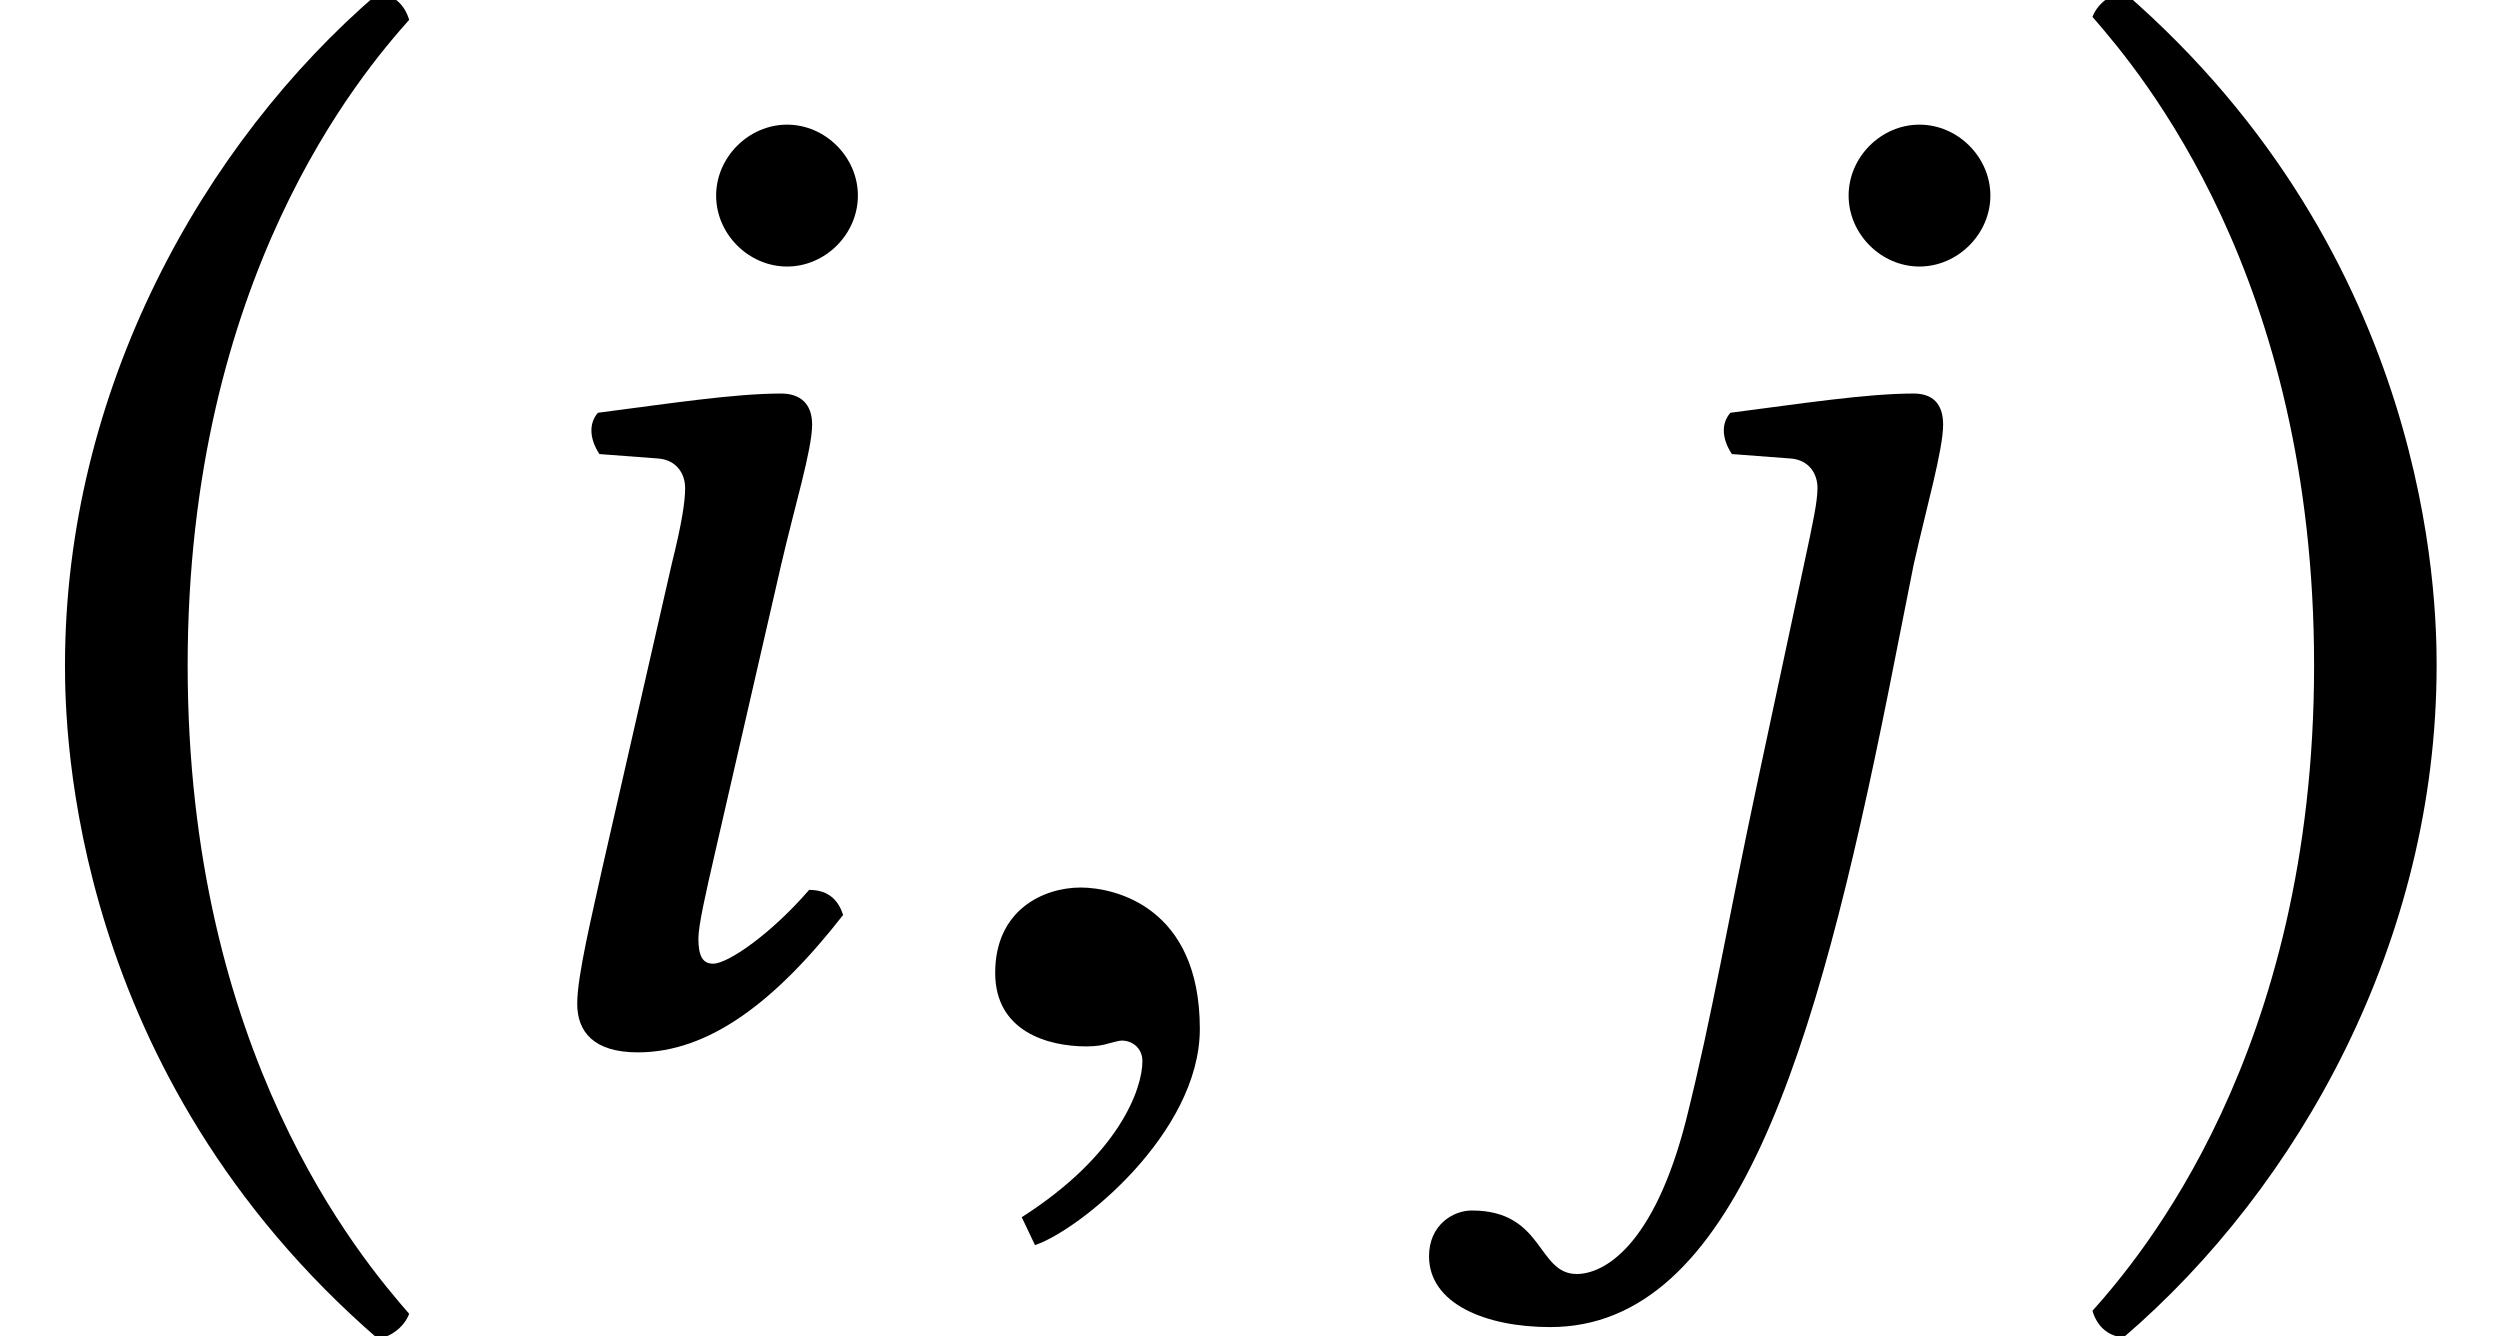 <?xml version='1.0' encoding='UTF-8'?>
<!-- This file was generated by dvisvgm 1.15.1 -->
<svg height='10.774pt' version='1.1' viewBox='0.538 -8.366 20.157 10.774' width='20.157pt' xmlns='http://www.w3.org/2000/svg' xmlns:xlink='http://www.w3.org/1999/xlink'>
<defs>
<path d='M2.394 -6.789C2.394 -6.479 2.656 -6.217 2.966 -6.217S3.537 -6.479 3.537 -6.789S3.275 -7.361 2.966 -7.361S2.394 -7.099 2.394 -6.789ZM2.918 -3.811C3.025 -4.276 3.168 -4.74 3.168 -4.943C3.168 -5.11 3.073 -5.193 2.918 -5.193C2.537 -5.193 2.001 -5.11 1.441 -5.038C1.358 -4.943 1.382 -4.812 1.453 -4.705L1.929 -4.669C2.072 -4.657 2.144 -4.55 2.144 -4.431C2.144 -4.324 2.12 -4.157 2.037 -3.823L1.477 -1.37C1.394 -0.989 1.274 -0.5 1.274 -0.274S1.405 0.119 1.763 0.119C2.334 0.119 2.87 -0.286 3.418 -0.989C3.383 -1.096 3.311 -1.191 3.144 -1.191C2.835 -0.834 2.489 -0.596 2.37 -0.596C2.287 -0.596 2.251 -0.655 2.251 -0.798C2.251 -0.905 2.311 -1.167 2.382 -1.477L2.918 -3.811Z' id='g5-105'/>
<path d='M2.978 -3.811C3.085 -4.288 3.216 -4.74 3.216 -4.943C3.216 -5.11 3.132 -5.193 2.978 -5.193C2.596 -5.193 2.061 -5.11 1.501 -5.038C1.417 -4.943 1.441 -4.812 1.513 -4.705L1.989 -4.669C2.132 -4.657 2.203 -4.55 2.203 -4.431C2.203 -4.324 2.168 -4.157 2.096 -3.823L1.727 -2.096C1.477 -0.929 1.358 -0.191 1.143 0.667C0.881 1.691 0.476 1.906 0.262 1.906C-0.06 1.906 0 1.394 -0.584 1.394C-0.738 1.394 -0.929 1.513 -0.929 1.763C-0.929 2.144 -0.476 2.334 0.048 2.334C1.536 2.334 2.192 0.119 2.775 -2.787L2.978 -3.811ZM2.454 -6.789C2.454 -6.479 2.716 -6.217 3.025 -6.217S3.597 -6.479 3.597 -6.789S3.335 -7.361 3.025 -7.361S2.454 -7.099 2.454 -6.789Z' id='g5-106'/>
<path d='M0.524 -3.001C0.524 -2.465 0.572 0.286 3.049 2.43C3.168 2.406 3.263 2.323 3.299 2.227C2.906 1.775 1.513 0.131 1.513 -3.001S2.918 -7.778 3.299 -8.206C3.263 -8.325 3.18 -8.409 3.049 -8.421C1.632 -7.206 0.524 -5.217 0.524 -3.001Z' id='g14-40'/>
<path d='M3.025 -3.001C3.025 -3.537 2.978 -6.289 0.5 -8.433C0.381 -8.409 0.286 -8.325 0.25 -8.23C0.643 -7.778 2.037 -6.134 2.037 -3.001S0.631 1.775 0.25 2.203C0.286 2.323 0.369 2.406 0.5 2.418C1.918 1.203 3.025 -0.786 3.025 -3.001Z' id='g14-41'/>
<path d='M2.314 -0.071C2.314 -1.056 1.626 -1.21 1.353 -1.21C1.056 -1.21 0.664 -1.032 0.664 -0.522C0.664 -0.047 1.092 0.071 1.4 0.071C1.483 0.071 1.543 0.059 1.578 0.047C1.626 0.036 1.661 0.024 1.685 0.024C1.768 0.024 1.851 0.083 1.851 0.19C1.851 0.415 1.661 0.949 0.878 1.448L0.985 1.673C1.341 1.554 2.314 0.771 2.314 -0.071Z' id='g21-59'/>
<use id='g24-105' xlink:href='#g5-105'/>
<use id='g24-106' xlink:href='#g5-106'/>
</defs>
<g id='page1'>
<use x='0.538' xlink:href='#g14-40' y='0'/>
<use x='3.918' xlink:href='#g24-105' y='0'/>
<use x='7.898' xlink:href='#g21-59' y='0'/>
<use x='12.989' xlink:href='#g24-106' y='0'/>
<use x='17.159' xlink:href='#g14-41' y='0'/>
</g>
</svg>
